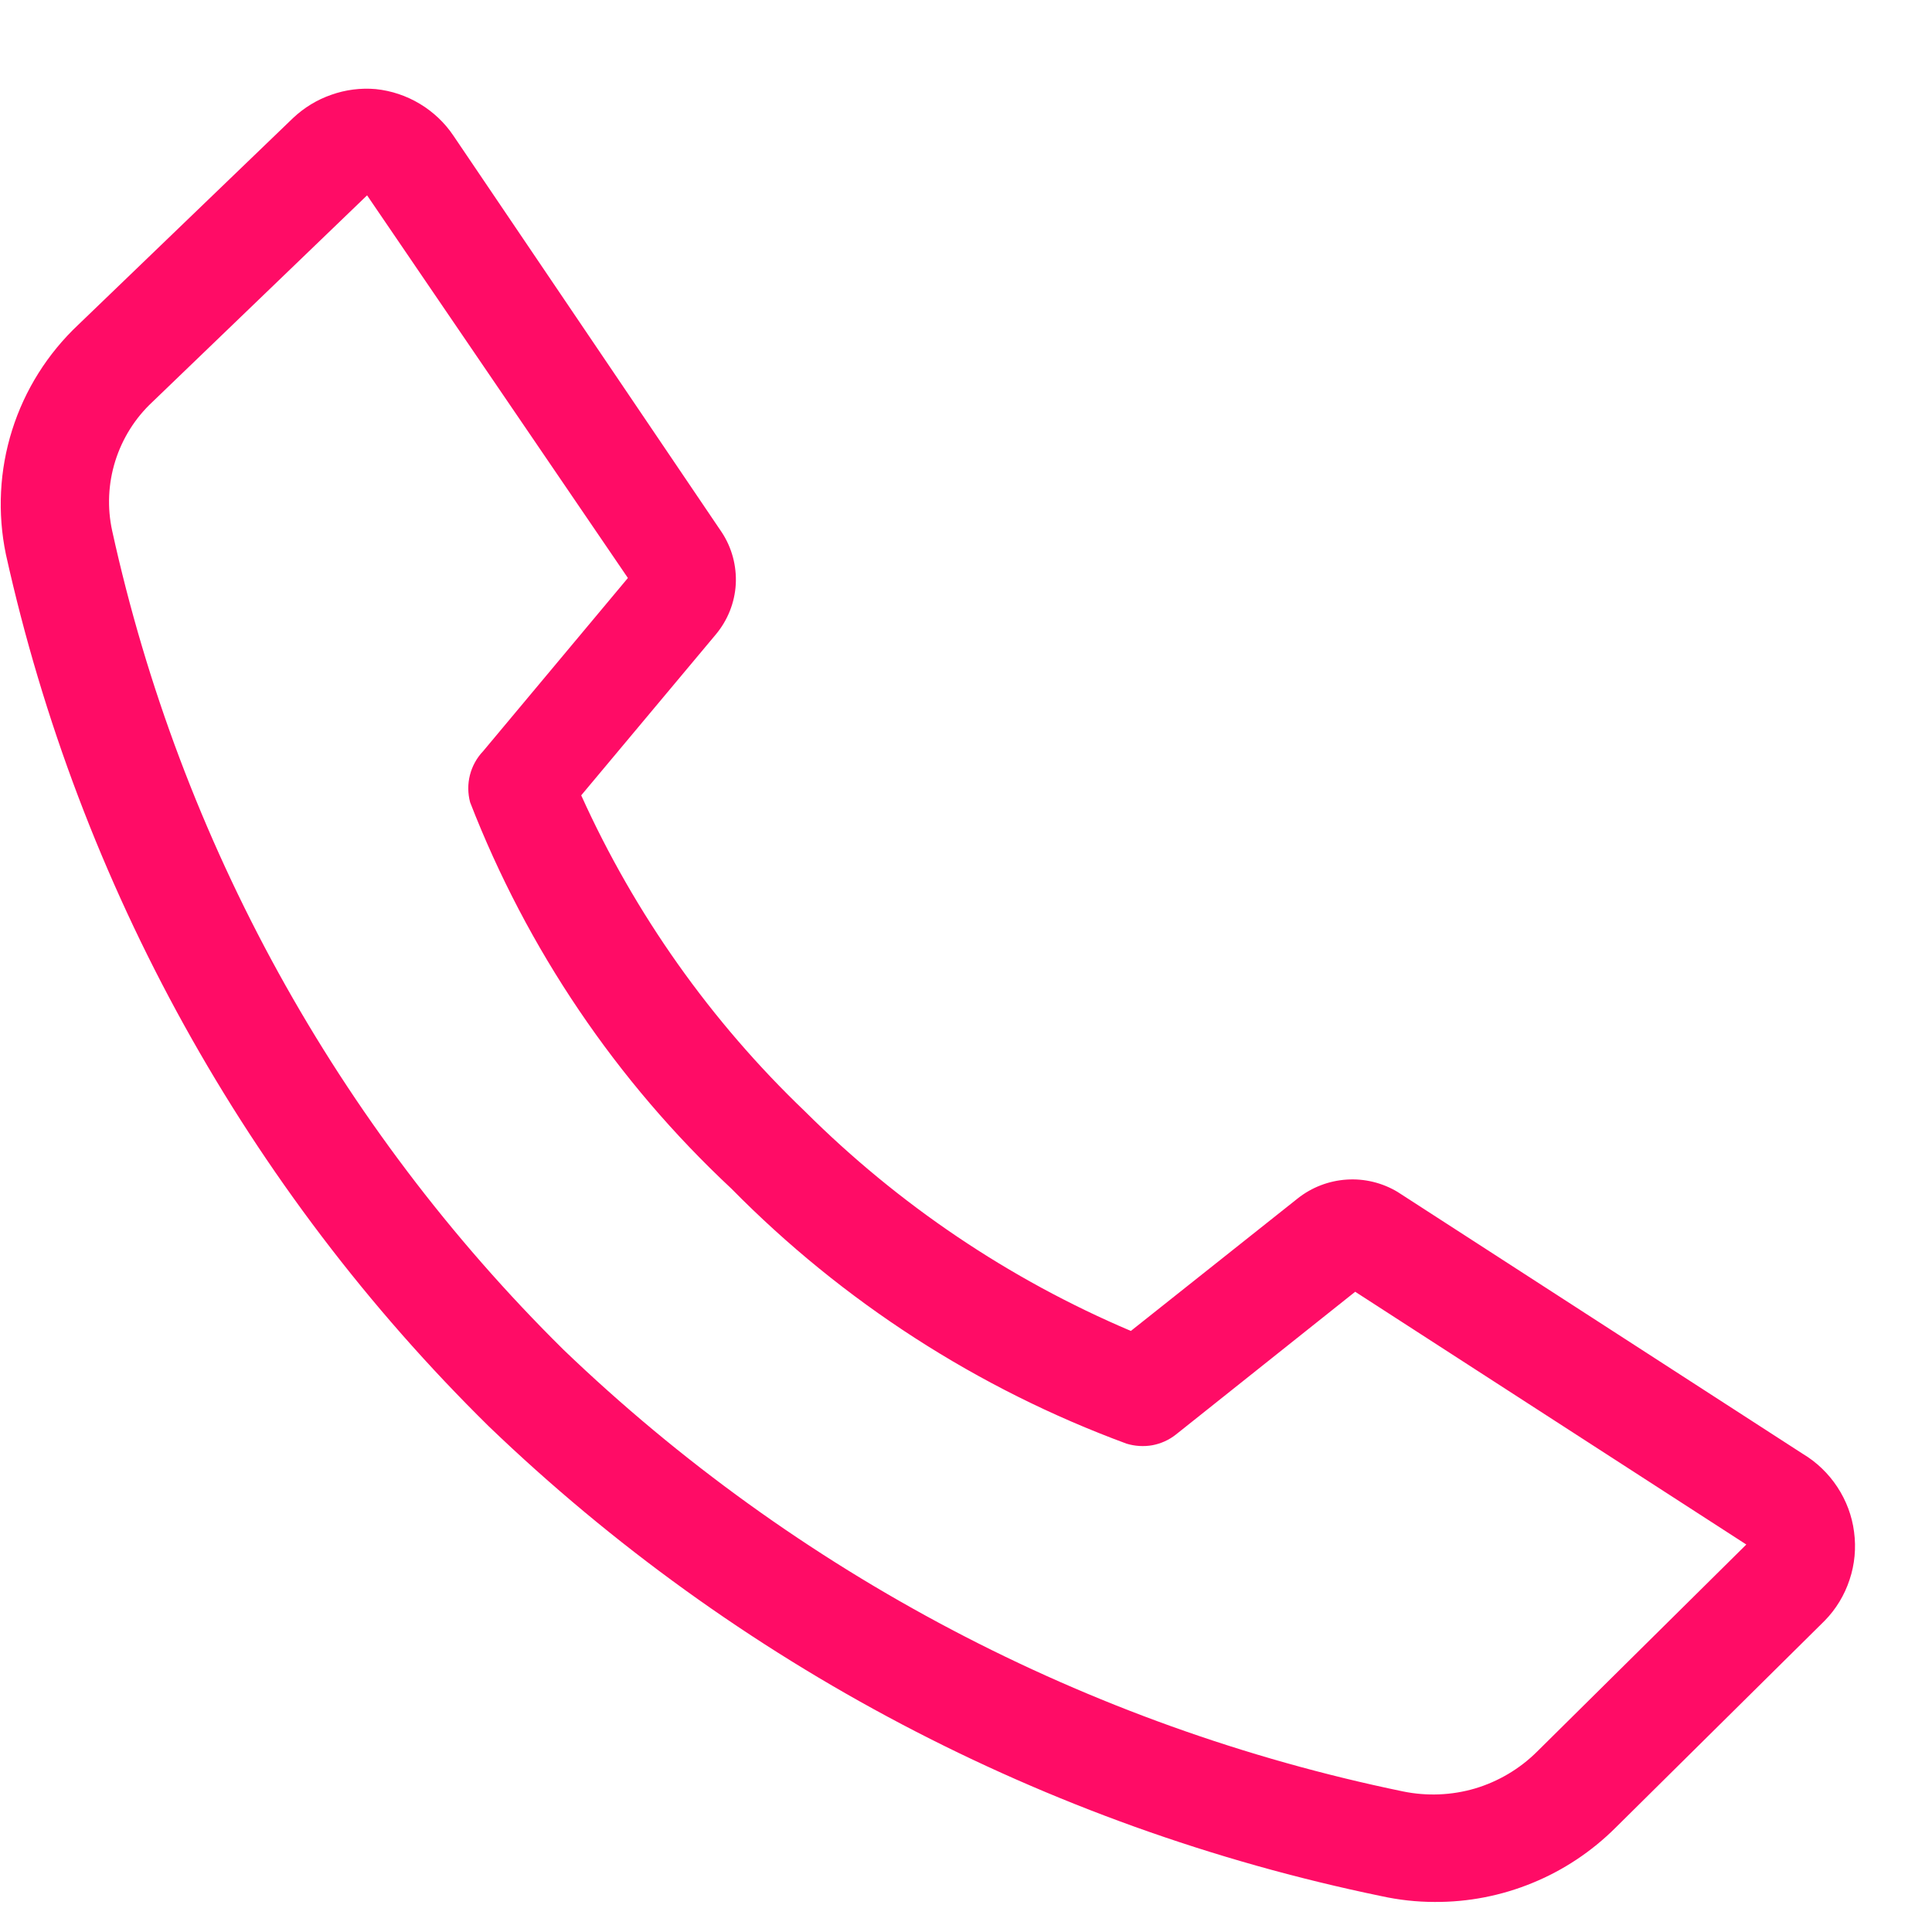 <svg width="18" height="18" viewBox="0 0 18 18" fill="none" xmlns="http://www.w3.org/2000/svg">
<path d="M13.366 17.72C13.197 17.72 13.03 17.701 12.866 17.665C9.739 17.018 6.858 15.502 4.555 13.29C2.302 11.073 0.739 8.251 0.055 5.165C-0.025 4.78 -0.005 4.381 0.113 4.007C0.231 3.632 0.444 3.294 0.73 3.025L2.73 1.1C2.833 1.003 2.954 0.929 3.087 0.883C3.219 0.836 3.36 0.818 3.5 0.83C3.646 0.845 3.786 0.892 3.911 0.967C4.036 1.042 4.144 1.144 4.225 1.265L6.725 4.96C6.819 5.103 6.864 5.273 6.855 5.444C6.845 5.615 6.78 5.778 6.67 5.91L5.415 7.41C5.915 8.516 6.623 9.516 7.5 10.355C8.372 11.224 9.402 11.919 10.536 12.4L12.091 11.165C12.221 11.062 12.38 11.001 12.546 10.99C12.712 10.979 12.878 11.019 13.021 11.105L16.796 13.545C16.925 13.622 17.035 13.728 17.118 13.854C17.201 13.98 17.255 14.123 17.274 14.273C17.294 14.422 17.28 14.575 17.232 14.718C17.185 14.861 17.106 14.992 17 15.1L15.05 17.03C14.829 17.25 14.566 17.425 14.277 17.543C13.988 17.662 13.678 17.722 13.366 17.72ZM3.42 1.82L1.42 3.745C1.259 3.895 1.14 4.085 1.074 4.295C1.008 4.506 0.998 4.73 1.045 4.945C1.681 7.841 3.141 10.491 5.25 12.575C7.418 14.656 10.128 16.082 13.07 16.69C13.293 16.736 13.524 16.727 13.742 16.663C13.96 16.598 14.159 16.48 14.32 16.32L16.27 14.39L12.626 12.035L10.956 13.365C10.892 13.416 10.816 13.45 10.736 13.465C10.656 13.479 10.573 13.474 10.495 13.45C9.109 12.939 7.852 12.128 6.815 11.075C5.743 10.074 4.911 8.843 4.38 7.475C4.358 7.392 4.357 7.305 4.378 7.222C4.399 7.139 4.441 7.062 4.5 7L5.85 5.385L3.42 1.82Z" fill="#FF0C66"/>
</svg>
